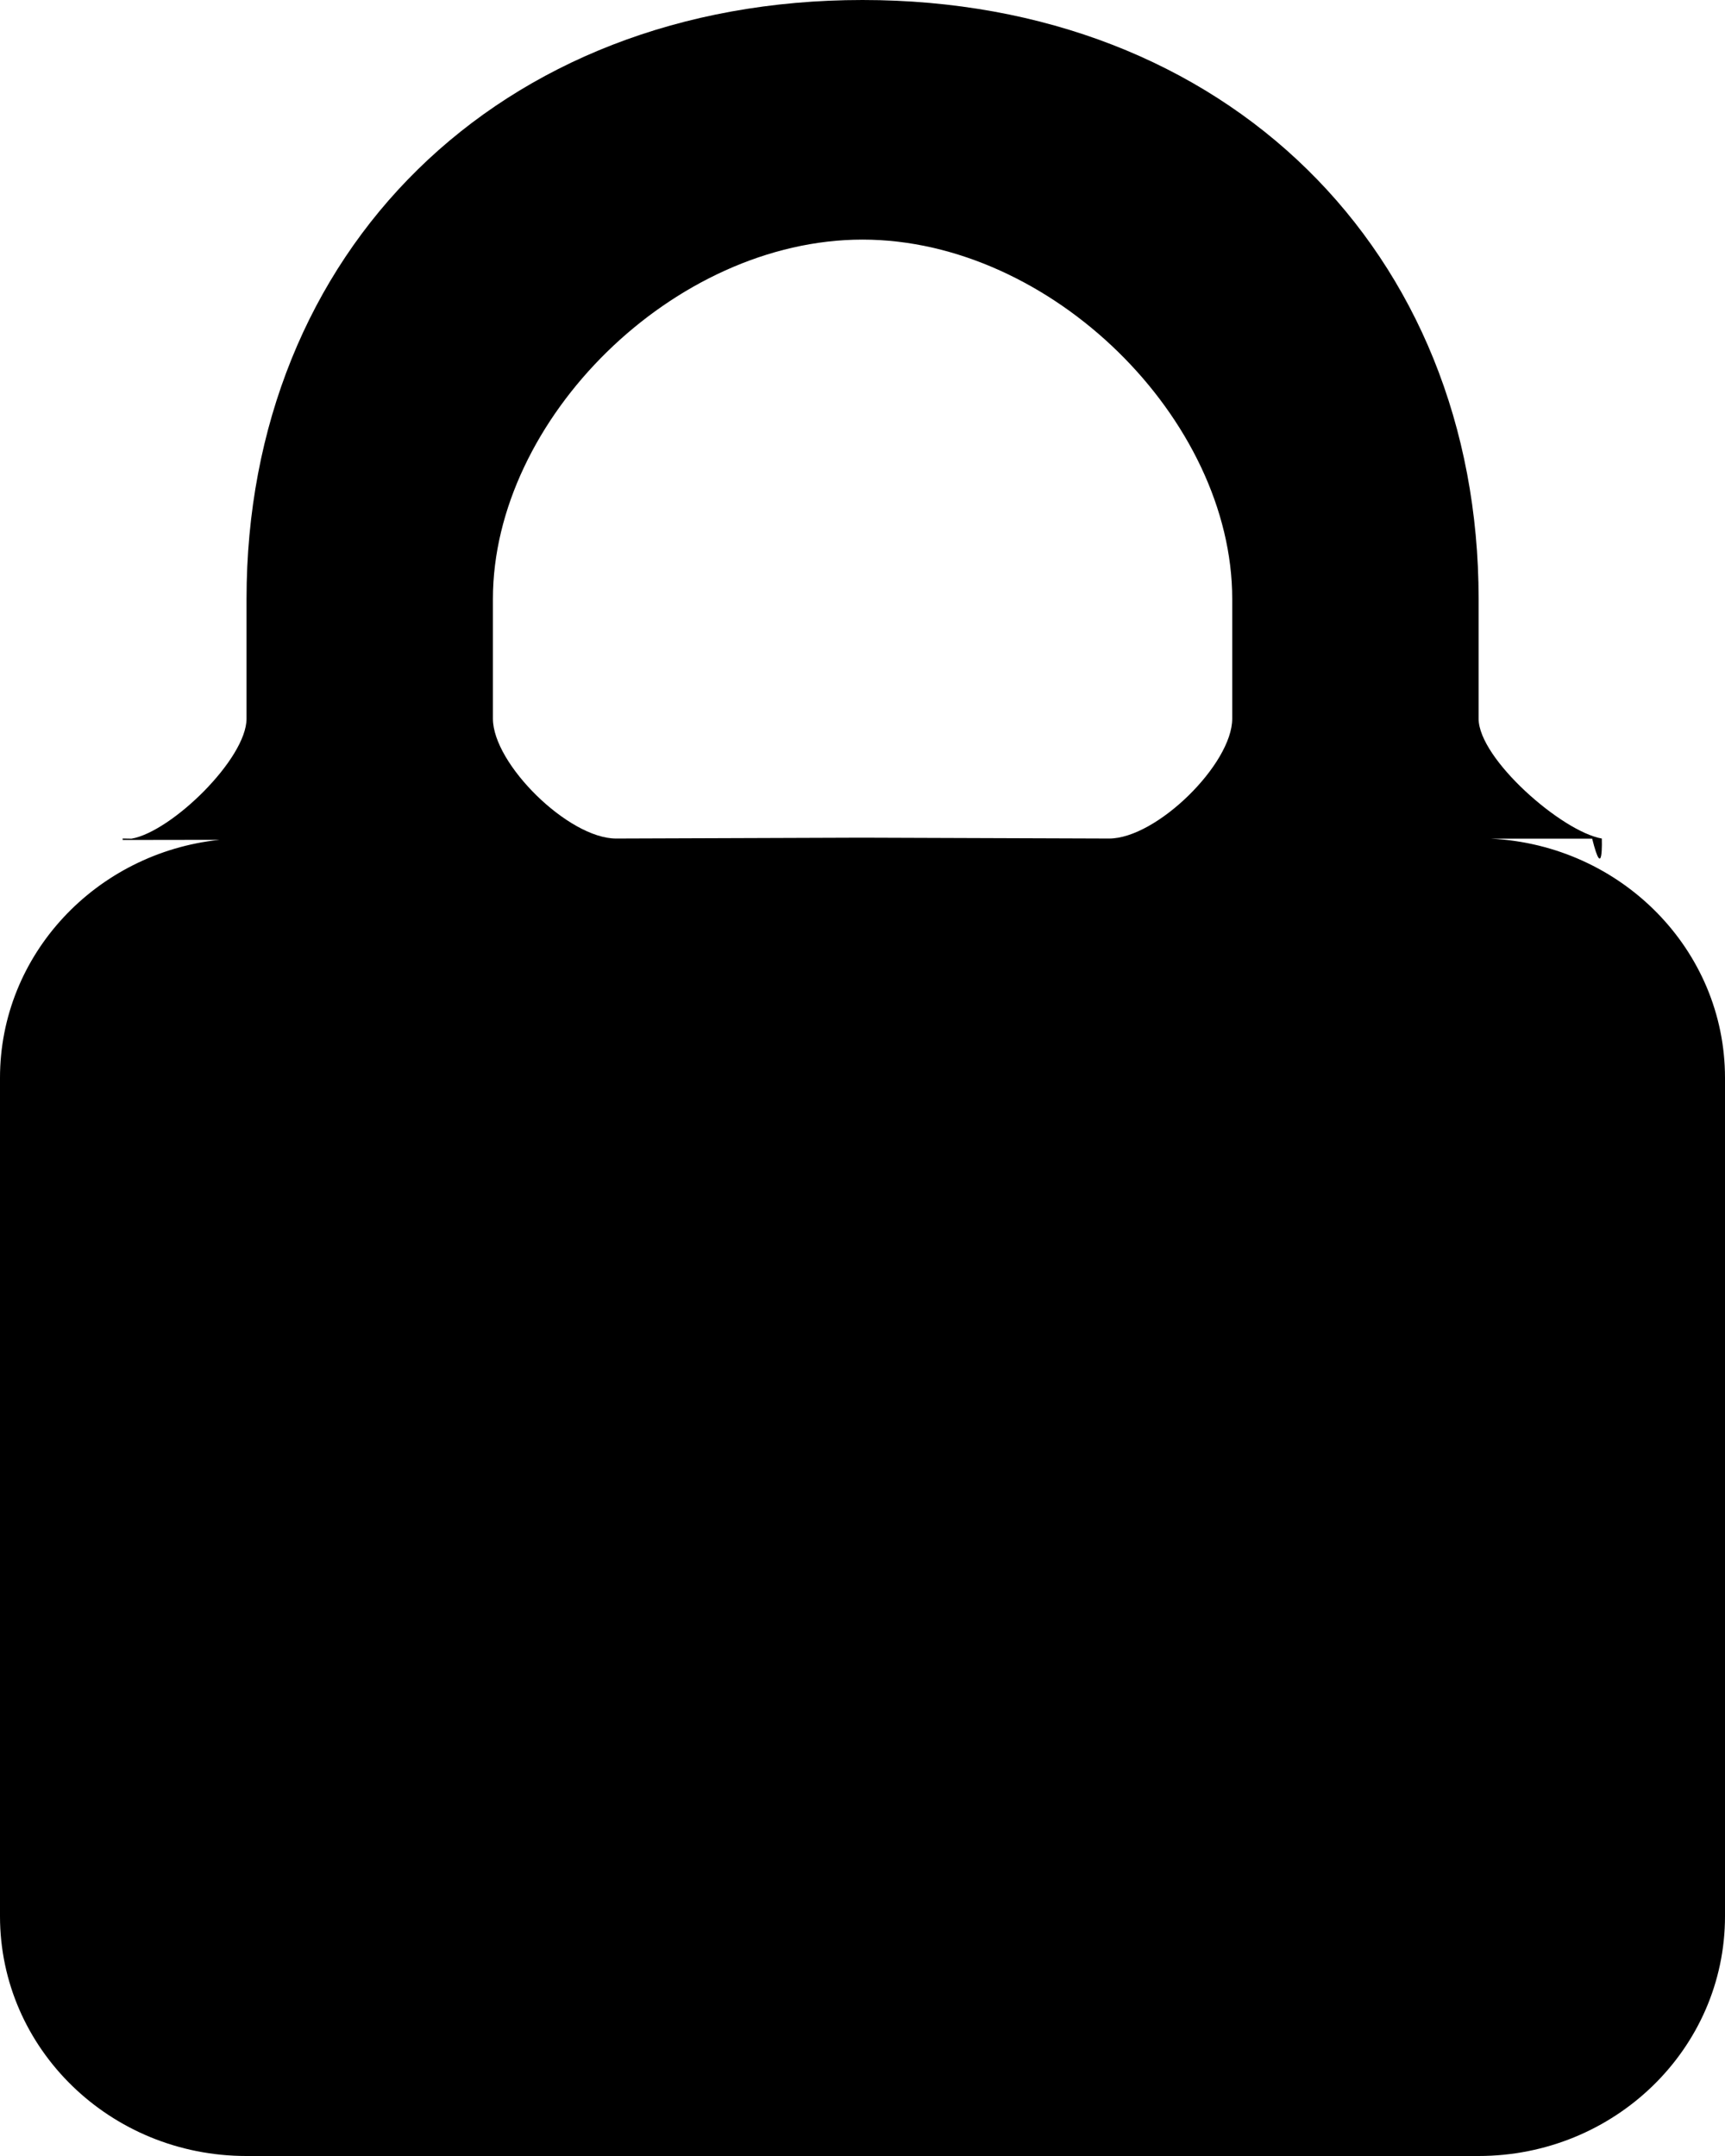 <?xml version="1.0" encoding="UTF-8" standalone="no"?>
<svg width="12px" height="15px" viewBox="0 0 12 15" version="1.1" xmlns="http://www.w3.org/2000/svg" xmlns:xlink="http://www.w3.org/1999/xlink">
    <!-- Generator: Sketch 3.8.2 (29753) - http://www.bohemiancoding.com/sketch -->
    <title>Lock Icon</title>
    <desc>Created with Sketch.</desc>
    <defs></defs>
    <g id="Page-1" stroke="none" stroke-width="1" fill="none" fill-rule="evenodd">
        <g id="Login" transform="translate(-590, -523)" fill="#000000">
            <g id="Container" transform="translate(521, 324)">
                <g id="Inputs" transform="translate(54, 146)">
                    <g id="Bottom-Field" transform="translate(0, 41)">
                        <path d="M25.373,17.835 C26.279,17.88 27,18.608 27,19.499 L27,25.332 C27,26.254 26.232,27 25.285,27 L16.714,27 C15.767,27 15,26.254 15,25.332 L15,19.499 C15,18.641 15.668,17.934 16.526,17.843 L15.847,17.844 L15.848,17.844 C15.87,17.841 15.837,17.837 15.858,17.834 C15.859,17.834 15.915,17.835 15.915,17.835 C16.194,17.786 16.715,17.279 16.715,17 L16.715,16.167 C16.715,13.754 18.465,12 21,12 C23.535,12 25.286,13.754 25.286,16.167 L25.286,17 C25.286,17.279 25.864,17.785 26.143,17.834 C26.143,17.834 26.154,18.147 26.076,17.835 L25.373,17.835 Z M18.429,16.167 C18.429,14.917 19.688,13.667 21,13.667 C22.313,13.667 23.572,14.917 23.572,16.167 L23.572,17 C23.572,17.315 23.046,17.834 22.715,17.834 L20.994,17.828 L19.286,17.834 C18.955,17.834 18.429,17.315 18.429,17 L18.429,16.167 Z" id="Lock-Icon"></path>
                    </g>
                </g>
            </g>
        </g>
    </g>
</svg>